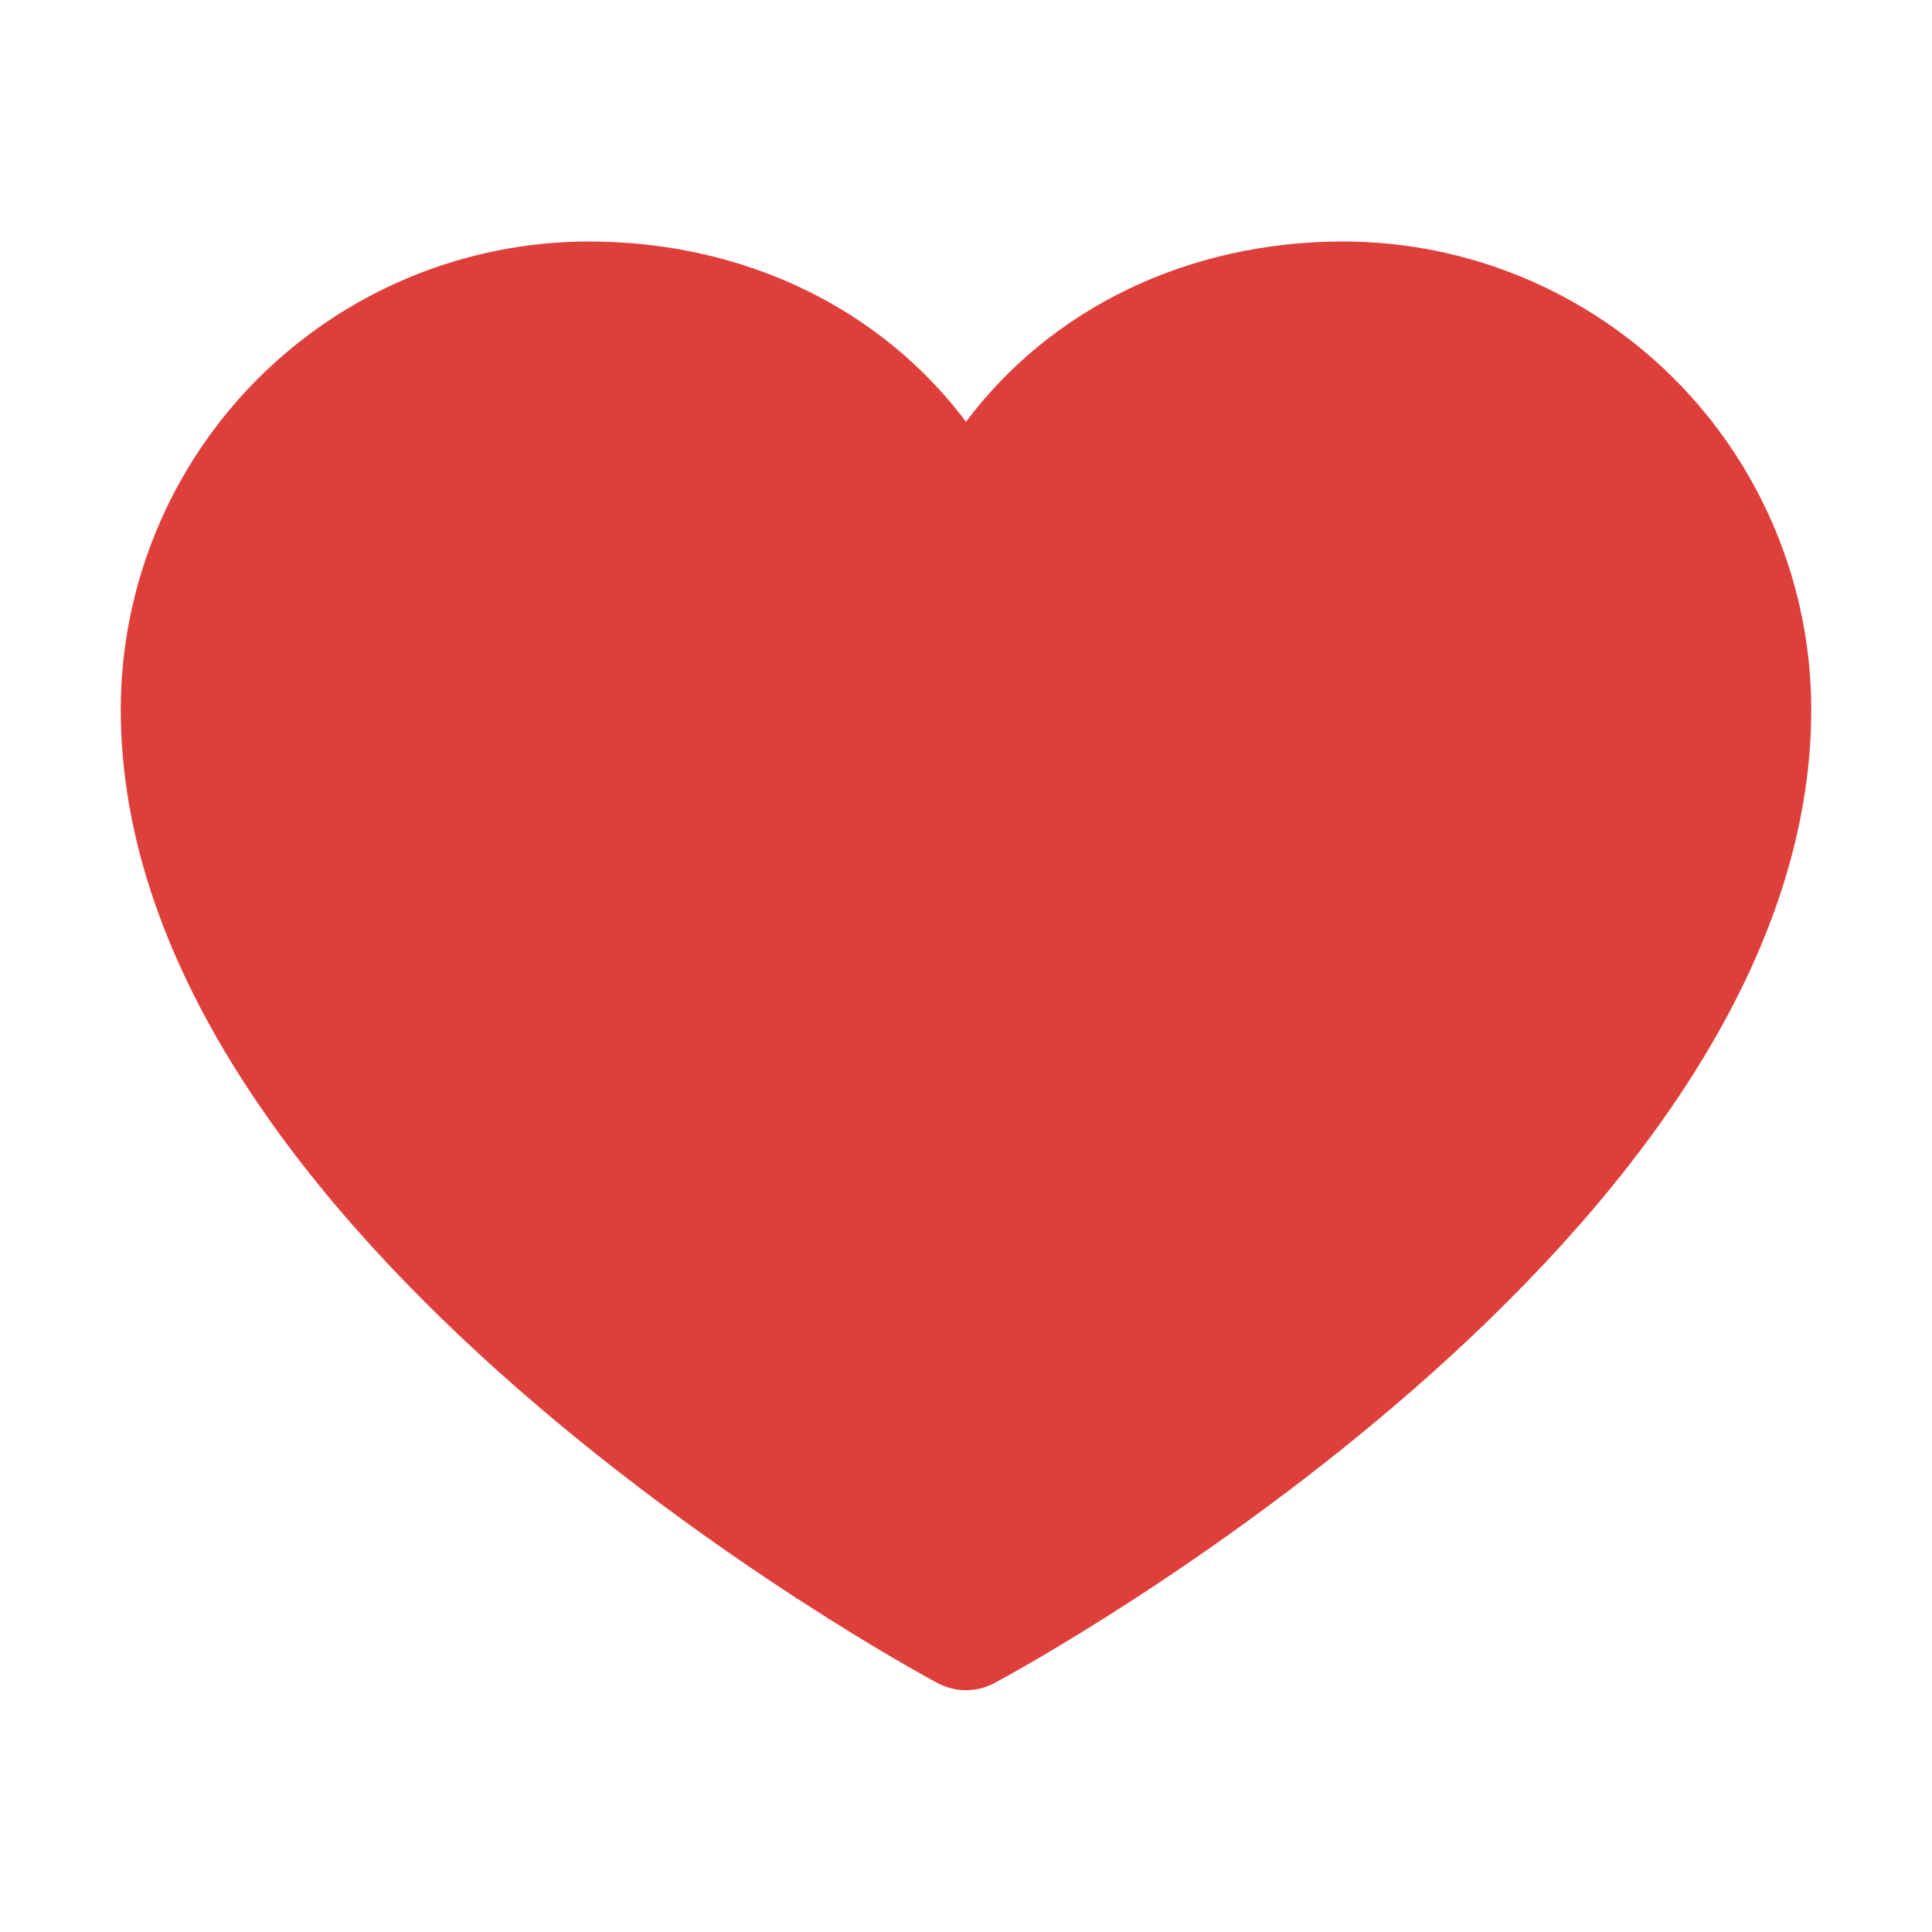 <svg width="20" height="20" viewBox="0 0 20 20" fill="none" xmlns="http://www.w3.org/2000/svg">
<g id="Frame">
<path id="Vector" d="M18.75 7.344C18.75 12.812 10.641 17.239 10.296 17.422C10.205 17.471 10.103 17.497 10 17.497C9.897 17.497 9.795 17.471 9.704 17.422C9.359 17.239 1.25 12.812 1.25 7.344C1.251 6.06 1.762 4.828 2.67 3.92C3.578 3.012 4.81 2.501 6.094 2.5C7.707 2.5 9.12 3.194 10 4.366C10.88 3.194 12.293 2.5 13.906 2.5C15.19 2.501 16.422 3.012 17.33 3.92C18.238 4.828 18.749 6.06 18.75 7.344Z" fill="#DE3F3B"/>
</g>
</svg>
